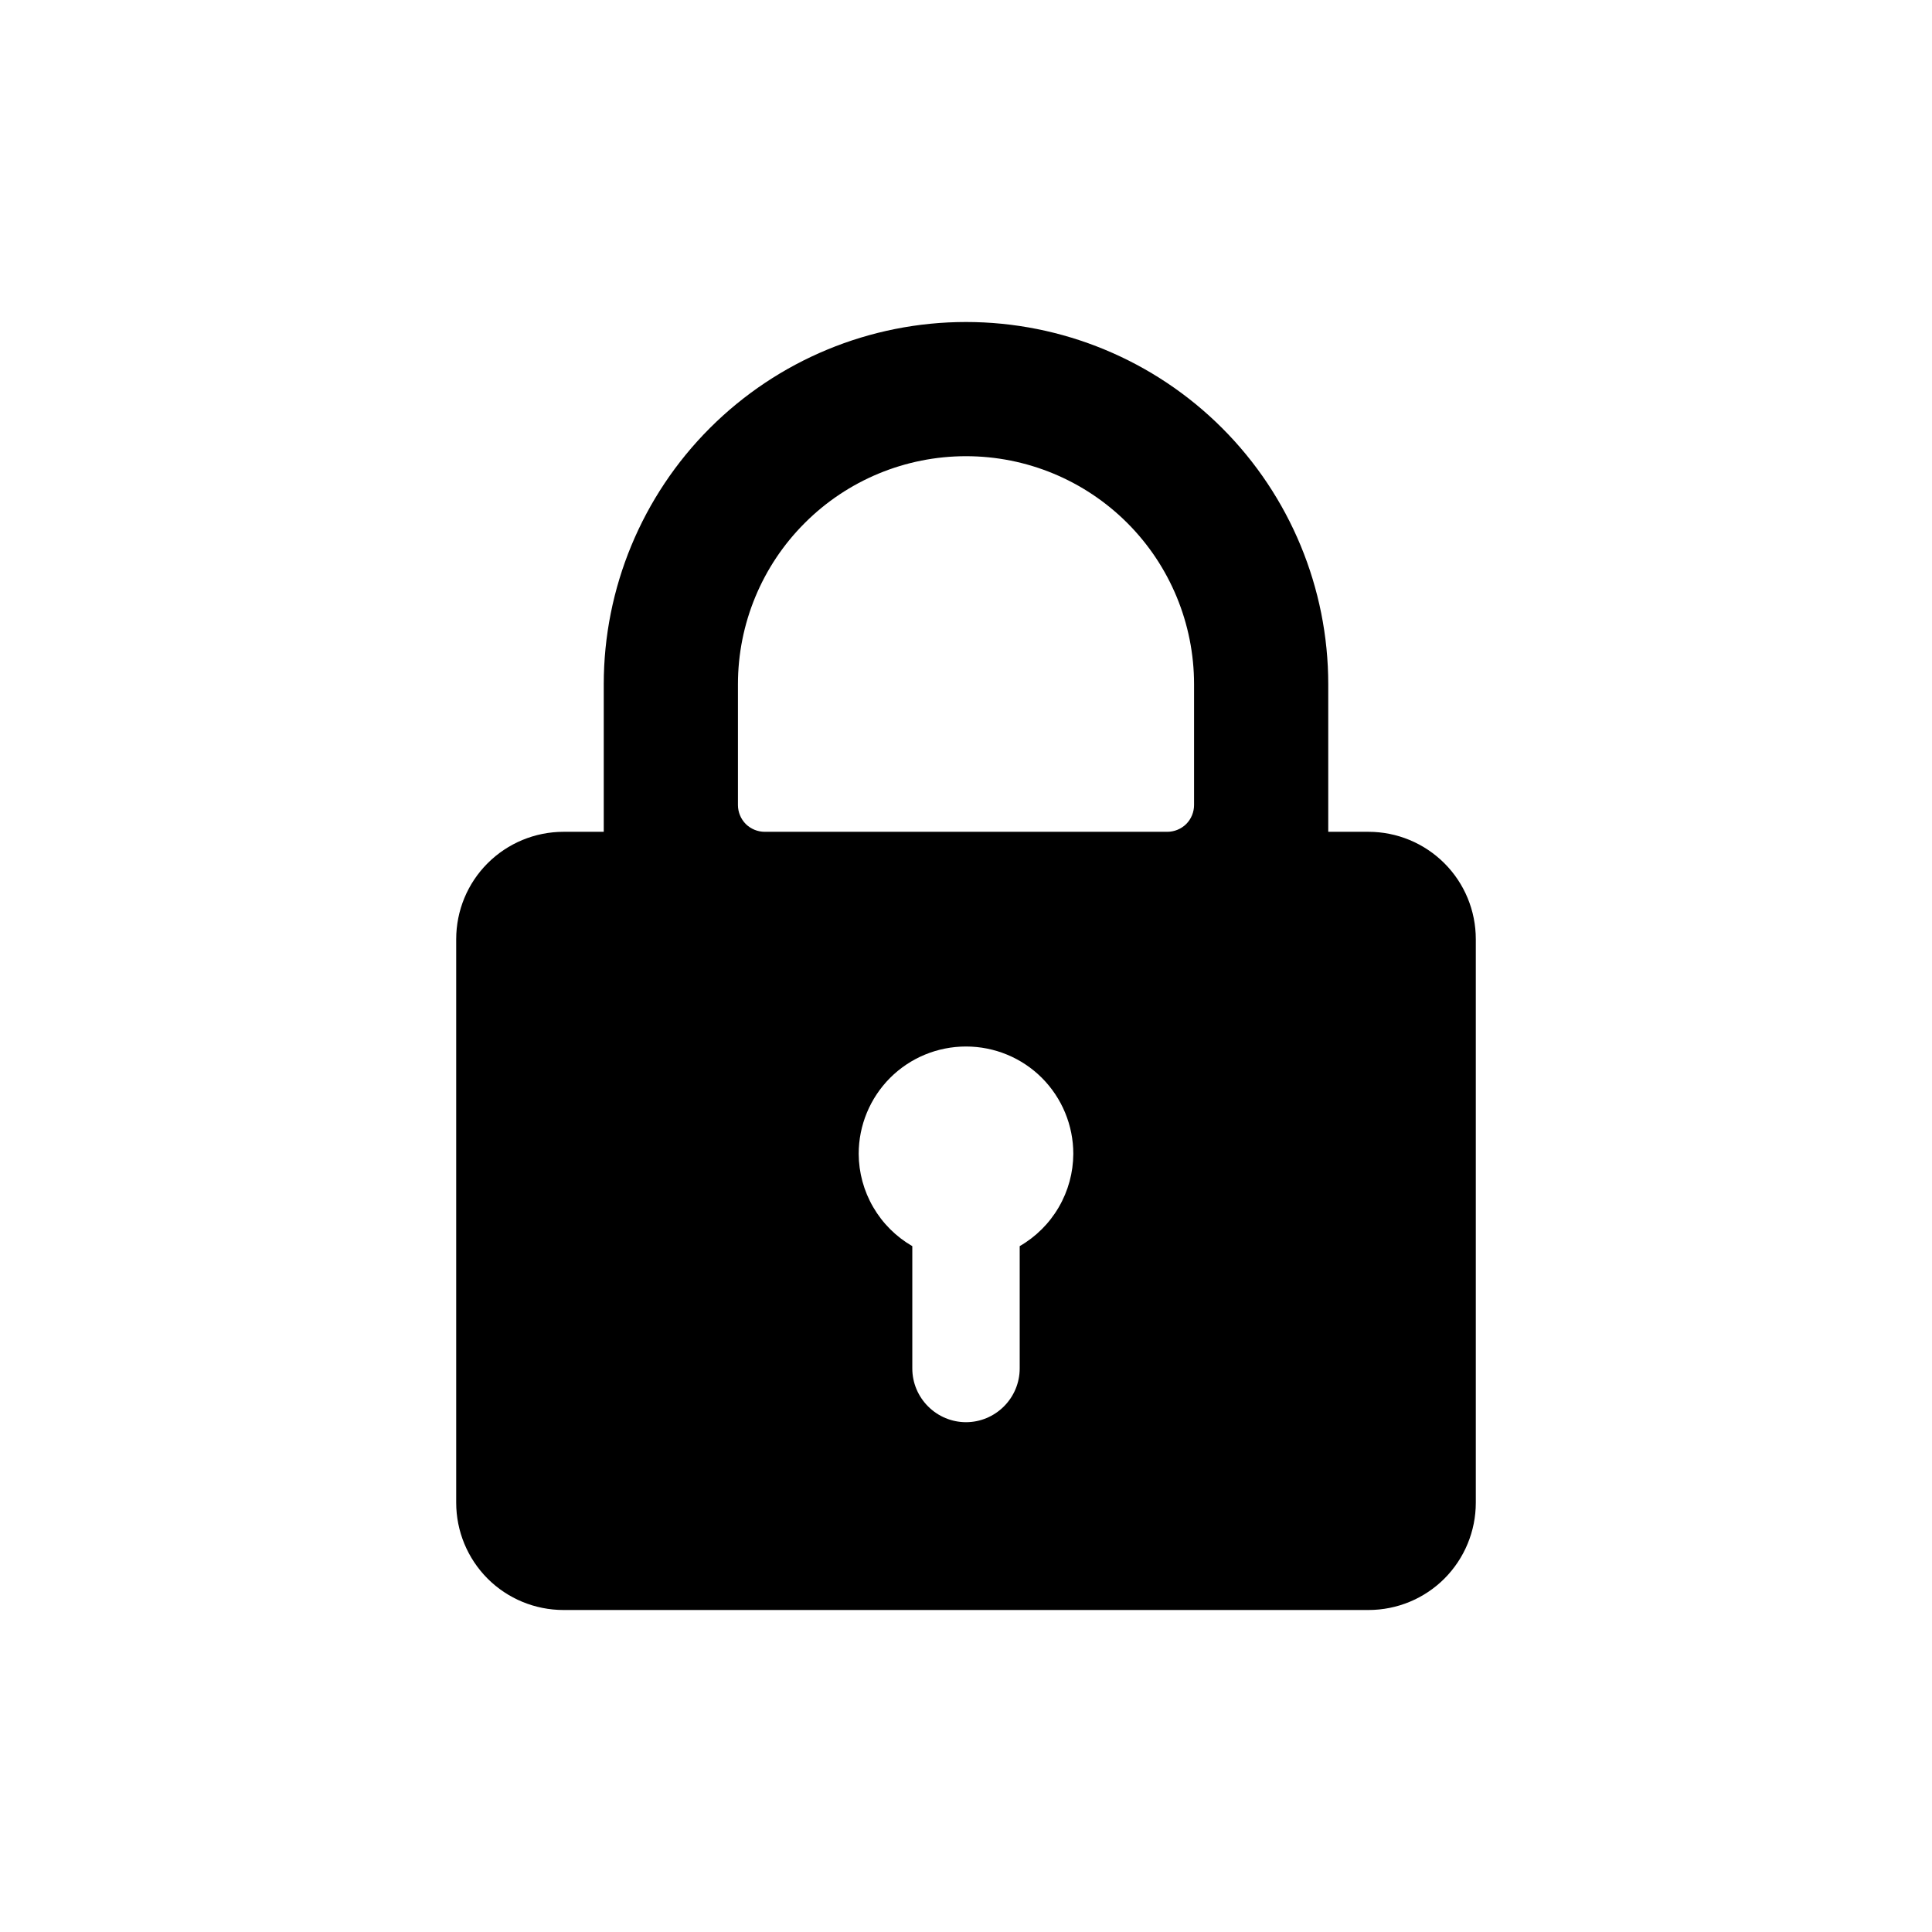 <svg width="24" height="24" viewBox="0 0 24 24" fill="none" xmlns="http://www.w3.org/2000/svg">
<path d="M17 10.333H16.5V8.5C16.5 7.307 16.026 6.162 15.182 5.318C14.338 4.474 13.194 4 12 4C10.806 4 9.662 4.474 8.818 5.318C7.974 6.162 7.5 7.307 7.5 8.5V10.333H7C6.646 10.333 6.307 10.474 6.057 10.724C5.807 10.974 5.667 11.313 5.667 11.667V18.667C5.667 19.02 5.807 19.359 6.057 19.61C6.307 19.86 6.646 20 7 20H17C17.354 20 17.693 19.86 17.943 19.61C18.193 19.359 18.333 19.02 18.333 18.667V11.667C18.333 11.313 18.193 10.974 17.943 10.724C17.693 10.474 17.354 10.333 17 10.333ZM10.667 14.333C10.667 13.98 10.807 13.641 11.057 13.39C11.307 13.14 11.646 13 12 13C12.354 13 12.693 13.14 12.943 13.39C13.193 13.641 13.333 13.98 13.333 14.333C13.332 14.566 13.27 14.794 13.153 14.995C13.036 15.197 12.868 15.364 12.667 15.48V17C12.667 17.177 12.596 17.346 12.471 17.471C12.346 17.596 12.177 17.667 12 17.667C11.823 17.667 11.654 17.596 11.529 17.471C11.404 17.346 11.333 17.177 11.333 17V15.48C11.132 15.364 10.964 15.197 10.847 14.995C10.73 14.794 10.668 14.566 10.667 14.333ZM9.167 8.5C9.167 7.749 9.465 7.028 9.997 6.497C10.528 5.965 11.249 5.667 12 5.667C12.752 5.667 13.472 5.965 14.004 6.497C14.535 7.028 14.833 7.749 14.833 8.5V10C14.833 10.088 14.798 10.173 14.736 10.236C14.673 10.298 14.588 10.333 14.5 10.333H9.5C9.412 10.333 9.327 10.298 9.264 10.236C9.202 10.173 9.167 10.088 9.167 10V8.5Z" fill="black"/>
</svg>
